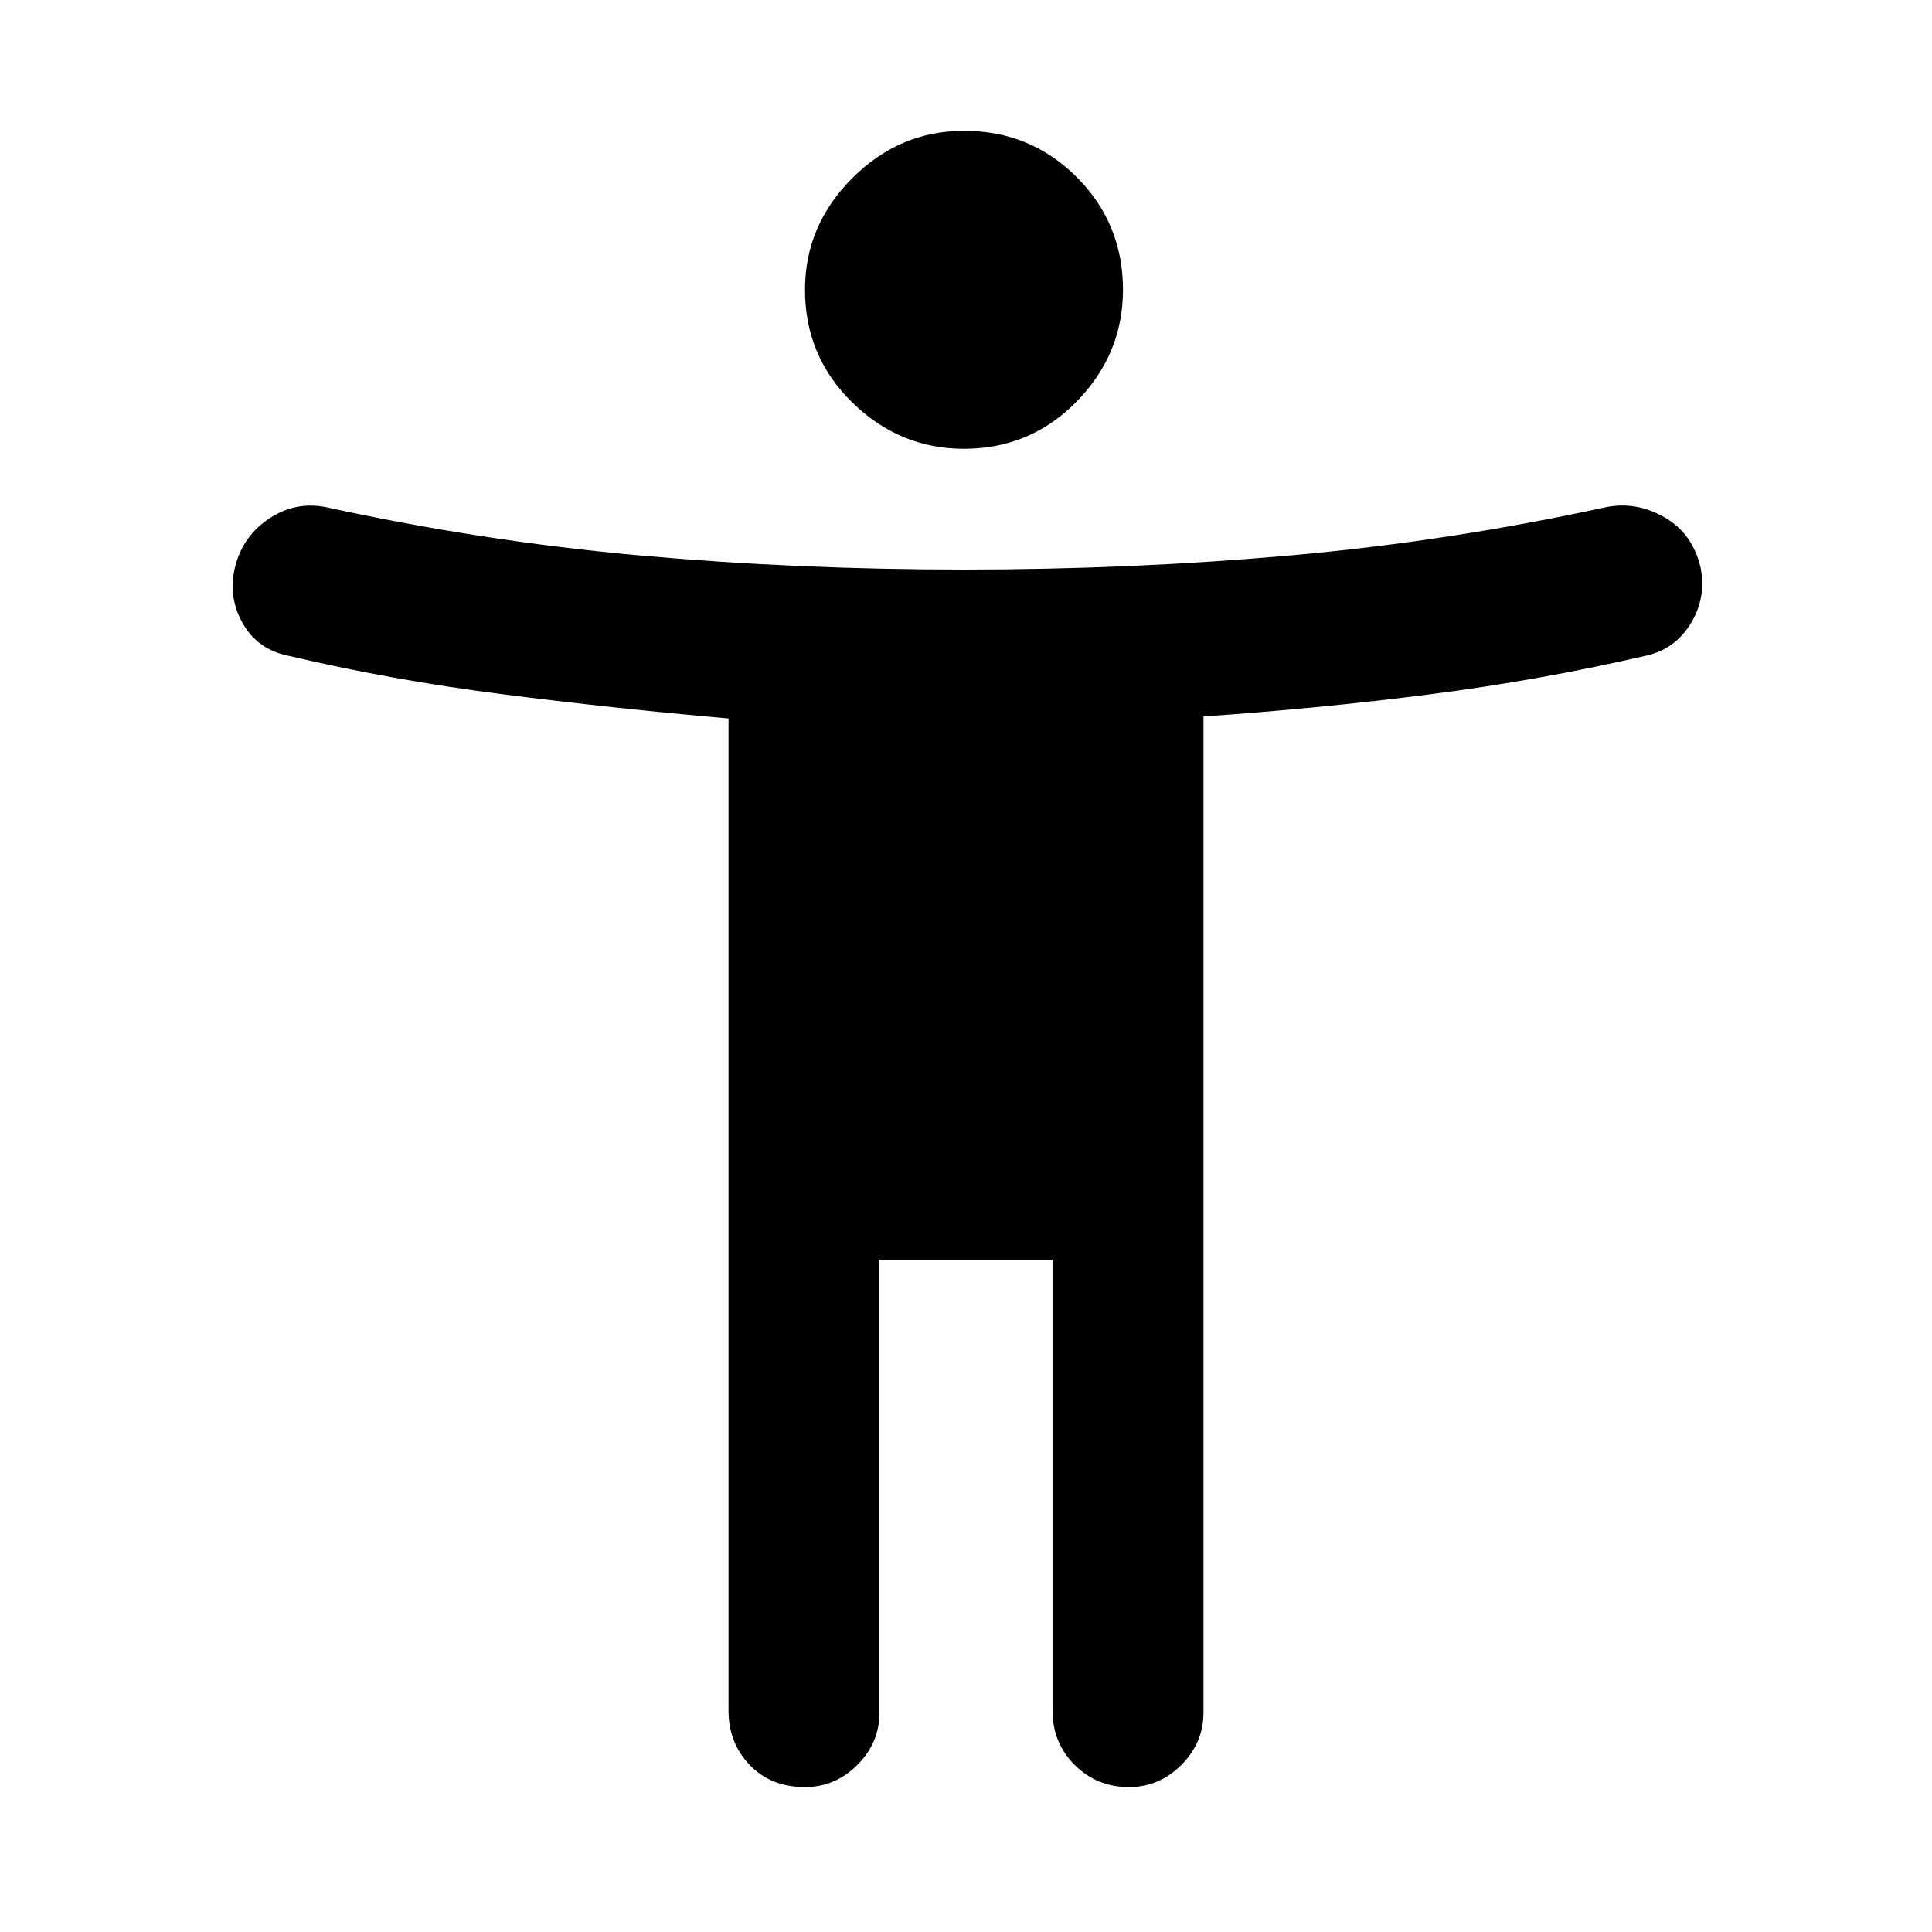 <svg xmlns="http://www.w3.org/2000/svg" height="48" width="48"><path d="M23.95 11.15Q22.35 11.15 21.175 10Q20 8.85 20 7.2Q20 5.6 21.175 4.425Q22.35 3.25 23.95 3.25Q25.6 3.25 26.75 4.4Q27.9 5.55 27.9 7.2Q27.9 8.8 26.75 9.975Q25.6 11.15 23.95 11.15ZM40.85 16.3Q38.25 16.9 35.525 17.25Q32.8 17.6 29.9 17.8V42.55Q29.9 43.3 29.35 43.85Q28.8 44.4 28.05 44.4Q27.25 44.4 26.7 43.85Q26.15 43.3 26.15 42.5V31.3H21.85V42.55Q21.85 43.3 21.3 43.85Q20.75 44.4 20 44.4Q19.15 44.4 18.625 43.85Q18.1 43.3 18.1 42.5V17.85Q15.25 17.6 12.5 17.25Q9.75 16.9 7.2 16.3Q6.4 16.15 6.025 15.475Q5.65 14.8 5.85 14.05Q6.05 13.3 6.7 12.875Q7.35 12.45 8.1 12.6Q12 13.45 15.9 13.8Q19.8 14.15 23.95 14.15Q28.1 14.15 32.05 13.8Q36 13.45 39.9 12.6Q40.65 12.45 41.35 12.85Q42.05 13.25 42.25 14.1Q42.4 14.85 42 15.5Q41.6 16.15 40.85 16.3Z"/></svg>